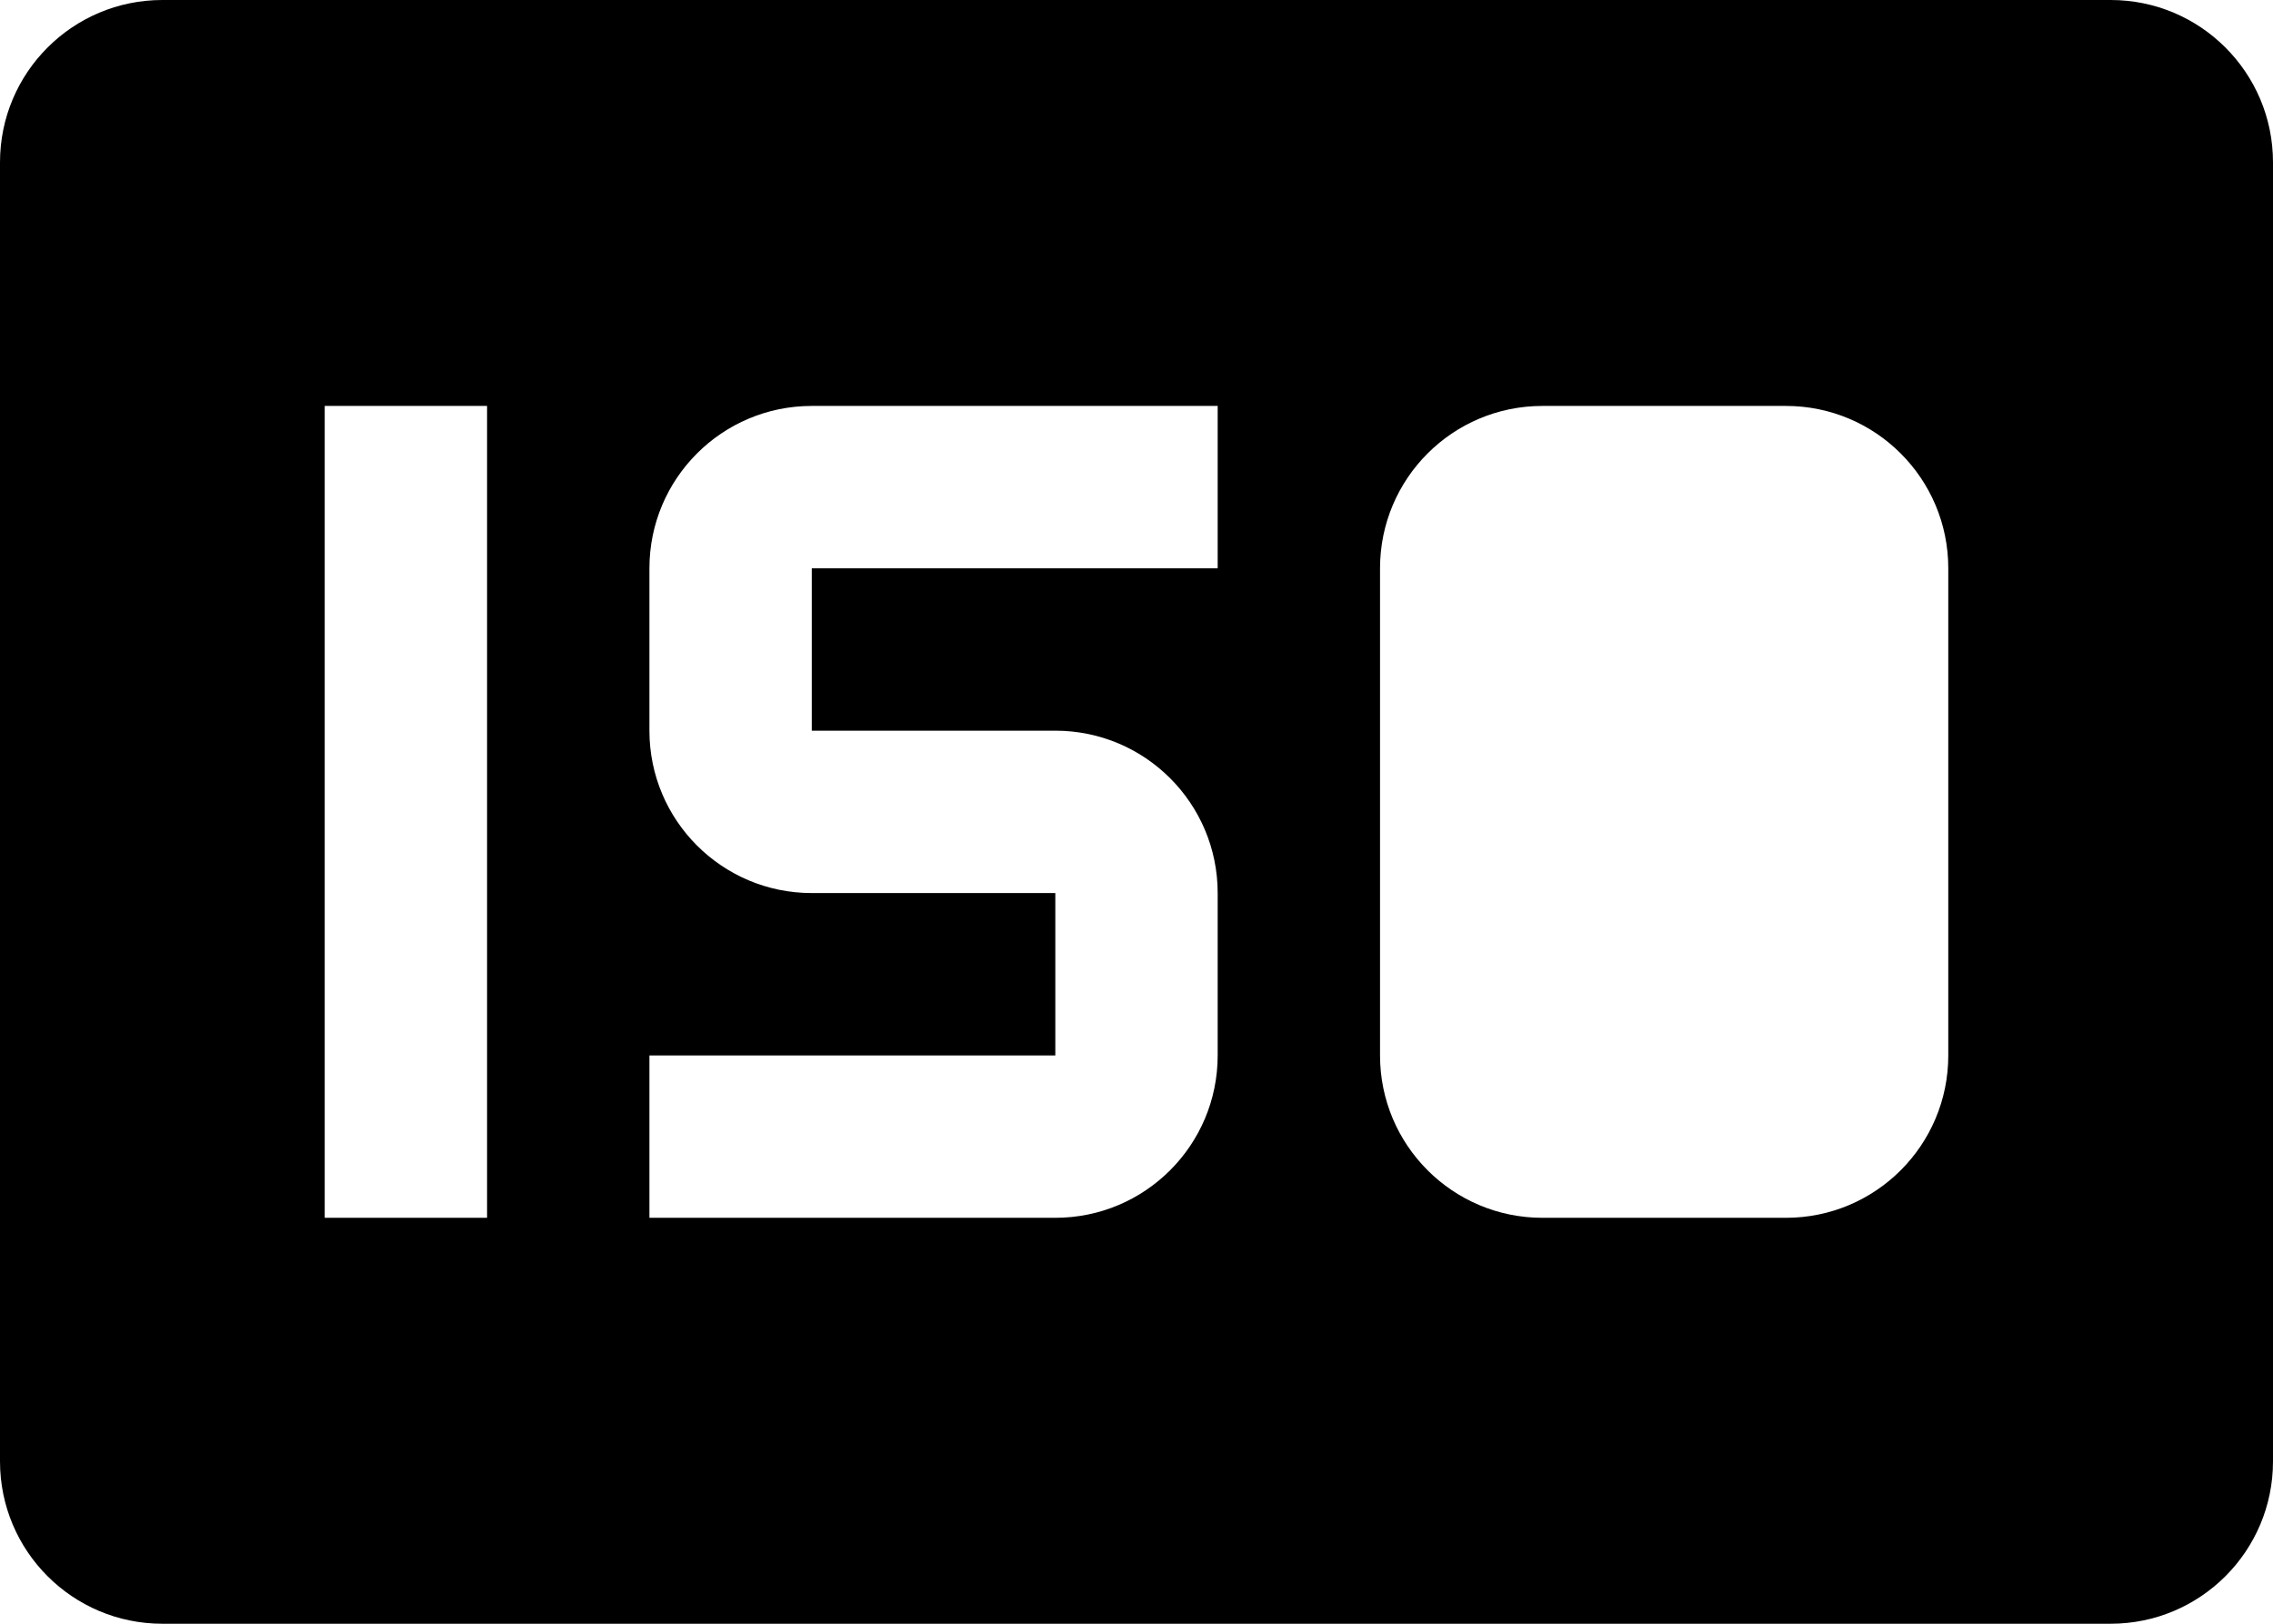 ﻿<?xml version="1.0" encoding="utf-8"?>
<svg version="1.1" xmlns:xlink="http://www.w3.org/1999/xlink" width="28px" height="20px" xmlns="http://www.w3.org/2000/svg">
  <defs>
    <pattern id="BGPattern" patternUnits="userSpaceOnUse" alignment="0 0" imageRepeat="None" />
    <mask fill="white" id="Clip3908">
      <path d="M 28 2  C 28 0.895  27.105 0  26 0  L 2 0  C 0.895 0  0 0.895  0 2  L 0 18  C 0 19.105  0.895 20  2 20  L 26 20  C 27.105 20  28 19.105  28 18  L 28 2  Z M 6 5  L 6 15  L 4 15  L 4 5  L 6 5  Z M 15 5  L 15 7  L 10 7  L 10 9  L 13 9  C 14.105 9  15 9.895  15 11  L 15 13  C 15 14.105  14.105 15  13 15  L 8 15  L 8 13  L 13 13  L 13 11  L 10 11  C 8.895 11  8 10.105  8 9  L 8 7  C 8 5.895  8.895 5  10 5  L 15 5  Z M 24 7  L 24 13  C 24 14.105  23.105 15  22 15  L 19 15  C 17.895 15  17 14.105  17 13  L 17 7  C 17 5.895  17.895 5  19 5  L 22 5  C 23.105 5  24 5.895  24 7  Z " fill-rule="evenodd" />
    </mask>
  </defs>
  <g transform="matrix(1 0 0 1 -2 -6 )">
    <path d="M 28 2  C 28 0.895  27.105 0  26 0  L 2 0  C 0.895 0  0 0.895  0 2  L 0 18  C 0 19.105  0.895 20  2 20  L 26 20  C 27.105 20  28 19.105  28 18  L 28 2  Z M 6 5  L 6 15  L 4 15  L 4 5  L 6 5  Z M 15 5  L 15 7  L 10 7  L 10 9  L 13 9  C 14.105 9  15 9.895  15 11  L 15 13  C 15 14.105  14.105 15  13 15  L 8 15  L 8 13  L 13 13  L 13 11  L 10 11  C 8.895 11  8 10.105  8 9  L 8 7  C 8 5.895  8.895 5  10 5  L 15 5  Z M 24 7  L 24 13  C 24 14.105  23.105 15  22 15  L 19 15  C 17.895 15  17 14.105  17 13  L 17 7  C 17 5.895  17.895 5  19 5  L 22 5  C 23.105 5  24 5.895  24 7  Z " fill-rule="nonzero" fill="rgba(0, 0, 0, 1)" stroke="none" transform="matrix(1 0 0 1 2 6 )" class="fill" />
    <path d="M 28 2  C 28 0.895  27.105 0  26 0  L 2 0  C 0.895 0  0 0.895  0 2  L 0 18  C 0 19.105  0.895 20  2 20  L 26 20  C 27.105 20  28 19.105  28 18  L 28 2  Z " stroke-width="0" stroke-dasharray="0" stroke="rgba(255, 255, 255, 0)" fill="none" transform="matrix(1 0 0 1 2 6 )" class="stroke" mask="url(#Clip3908)" />
    <path d="M 6 5  L 6 15  L 4 15  L 4 5  L 6 5  Z " stroke-width="0" stroke-dasharray="0" stroke="rgba(255, 255, 255, 0)" fill="none" transform="matrix(1 0 0 1 2 6 )" class="stroke" mask="url(#Clip3908)" />
    <path d="M 15 5  L 15 7  L 10 7  L 10 9  L 13 9  C 14.105 9  15 9.895  15 11  L 15 13  C 15 14.105  14.105 15  13 15  L 8 15  L 8 13  L 13 13  L 13 11  L 10 11  C 8.895 11  8 10.105  8 9  L 8 7  C 8 5.895  8.895 5  10 5  L 15 5  Z " stroke-width="0" stroke-dasharray="0" stroke="rgba(255, 255, 255, 0)" fill="none" transform="matrix(1 0 0 1 2 6 )" class="stroke" mask="url(#Clip3908)" />
    <path d="M 24 7  L 24 13  C 24 14.105  23.105 15  22 15  L 19 15  C 17.895 15  17 14.105  17 13  L 17 7  C 17 5.895  17.895 5  19 5  L 22 5  C 23.105 5  24 5.895  24 7  Z " stroke-width="0" stroke-dasharray="0" stroke="rgba(255, 255, 255, 0)" fill="none" transform="matrix(1 0 0 1 2 6 )" class="stroke" mask="url(#Clip3908)" />
  </g>
</svg>